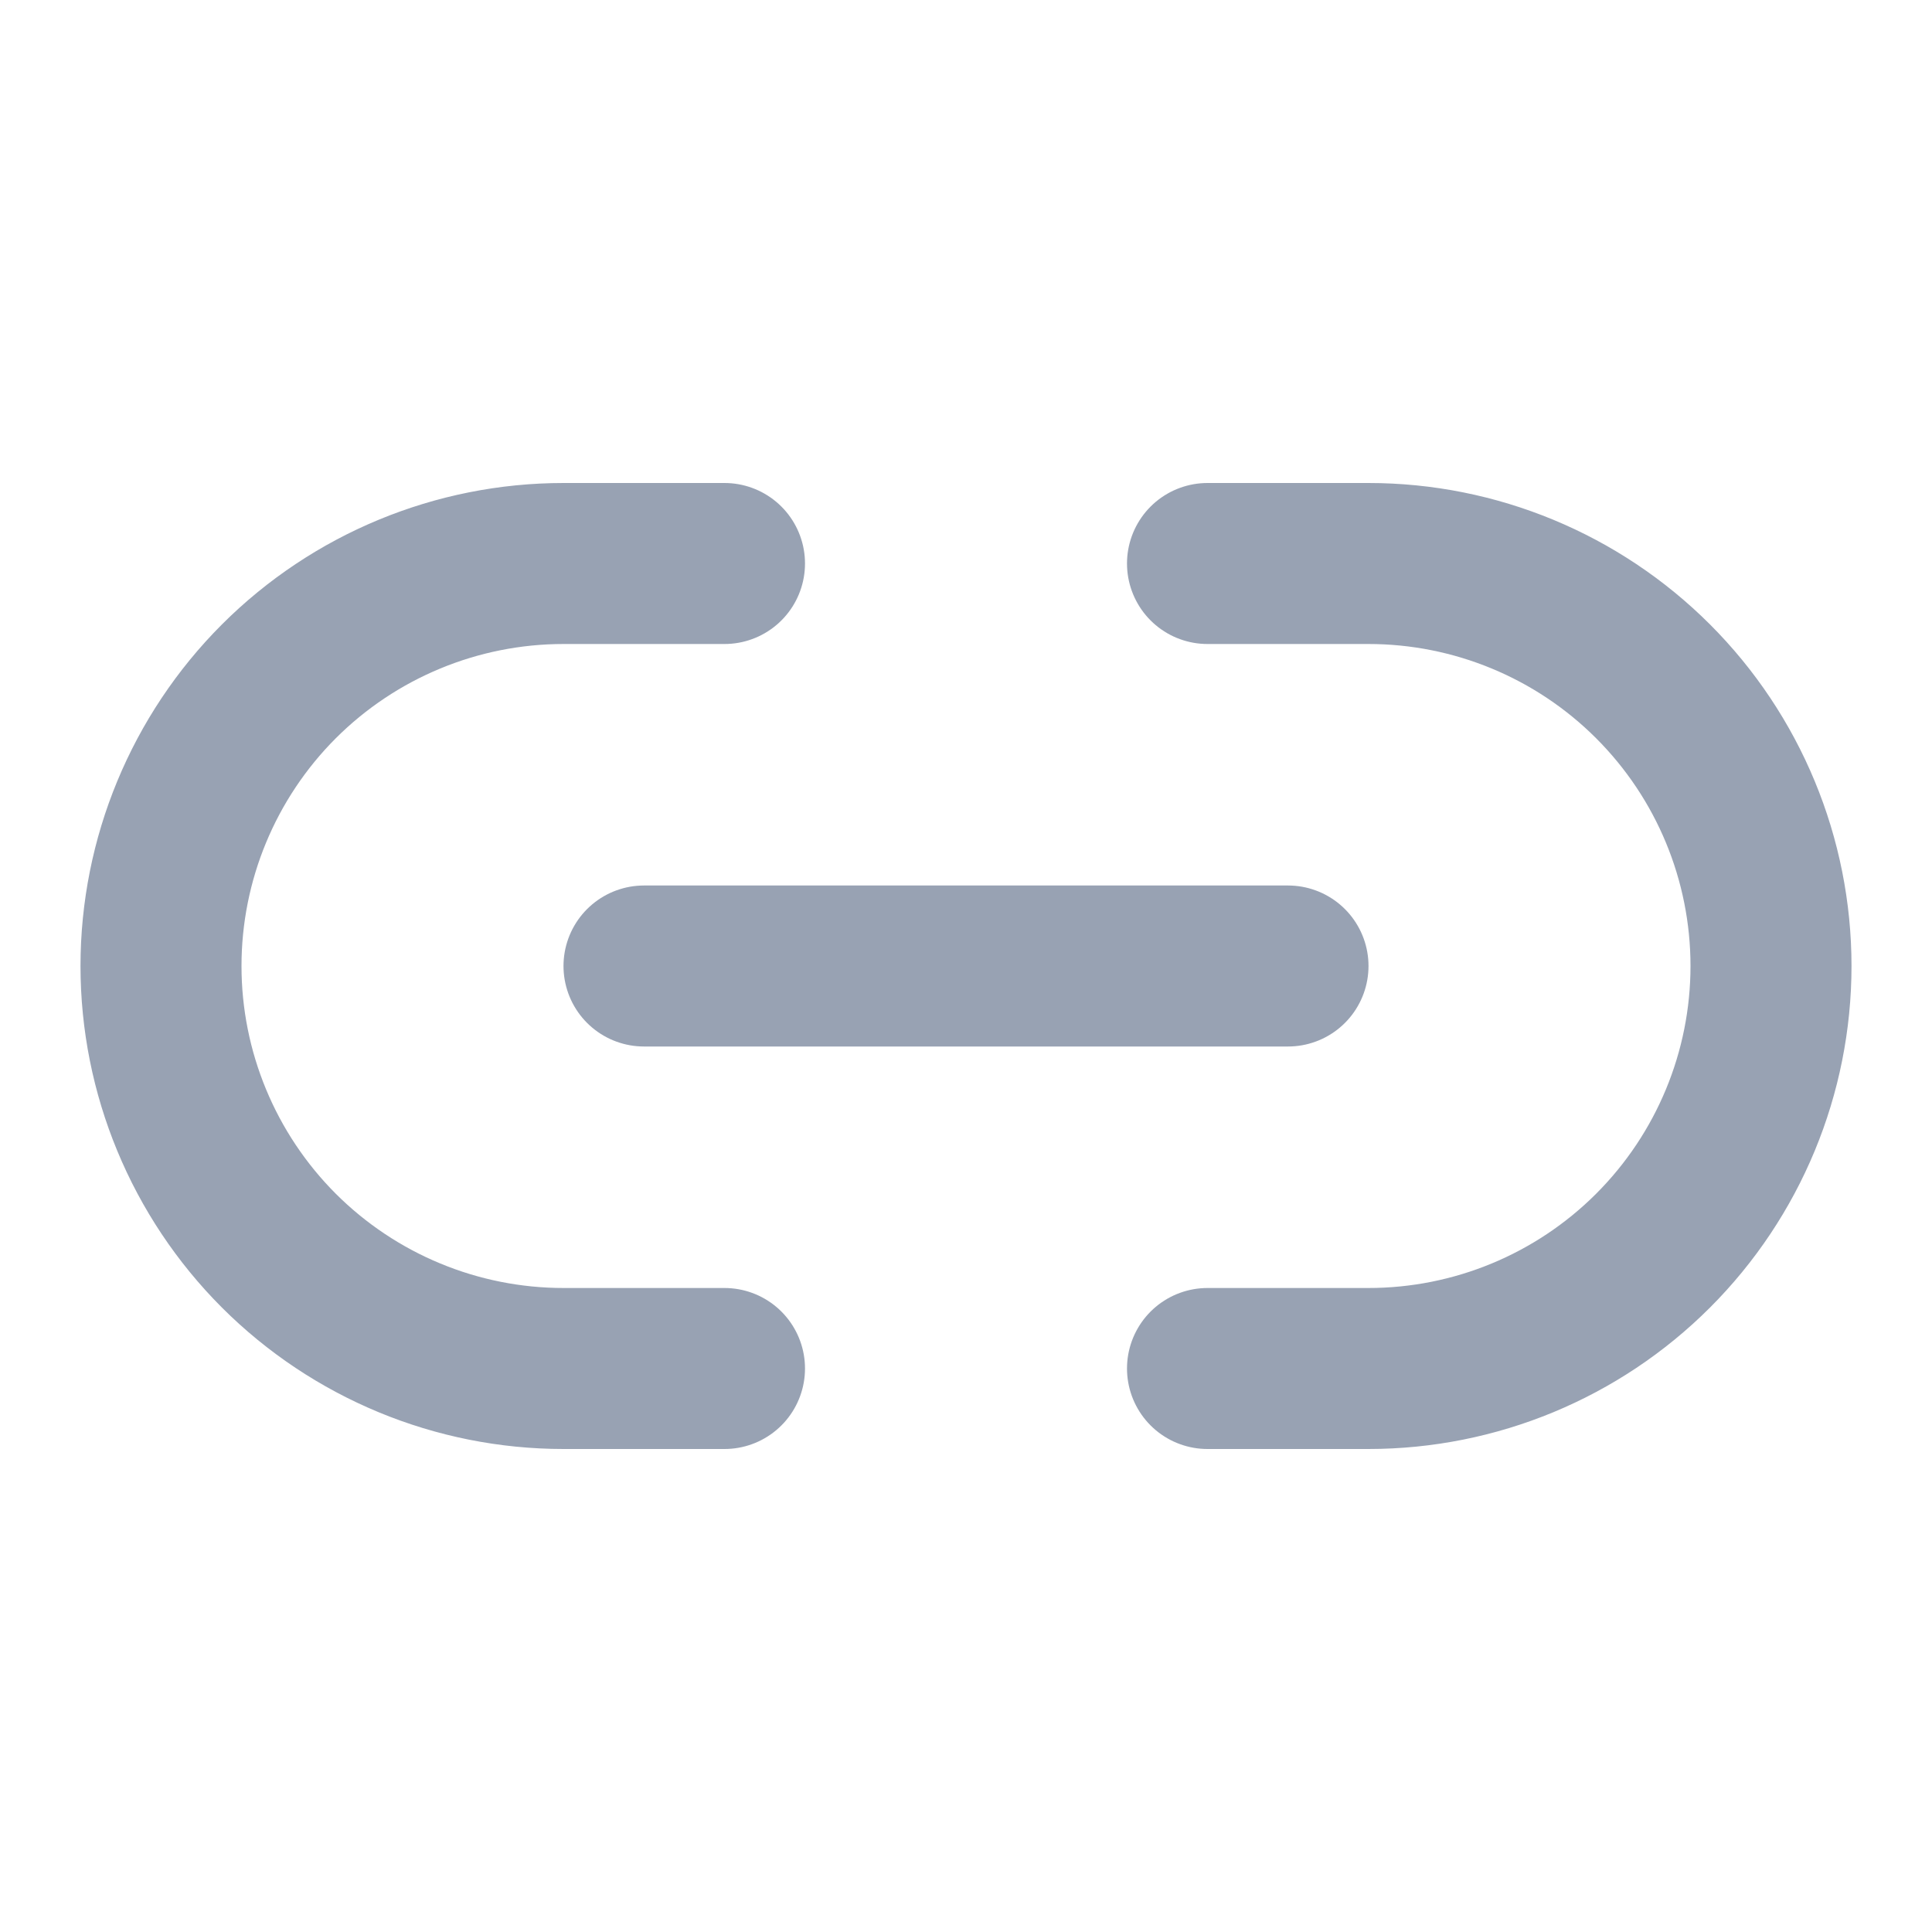 <svg width="24" height="24" viewBox="0 0 24 24" fill="none" xmlns="http://www.w3.org/2000/svg">
<path d="M9 17H7C5.674 17 4.402 16.473 3.464 15.536C2.527 14.598 2 13.326 2 12C2 10.674 2.527 9.402 3.464 8.464C4.402 7.527 5.674 7 7 7H9" stroke="#98A2B3" stroke-width="2" stroke-linecap="round" stroke-linejoin="round"/>
<path d="M15 7H17C18.326 7 19.598 7.527 20.535 8.464C21.473 9.402 22 10.674 22 12C22 13.326 21.473 14.598 20.535 15.536C19.598 16.473 18.326 17 17 17H15" stroke="#98A2B3" stroke-width="2" stroke-linecap="round" stroke-linejoin="round"/>
<path d="M8 12H16" stroke="#98A2B3" stroke-width="2" stroke-linecap="round" stroke-linejoin="round"/>
</svg>
